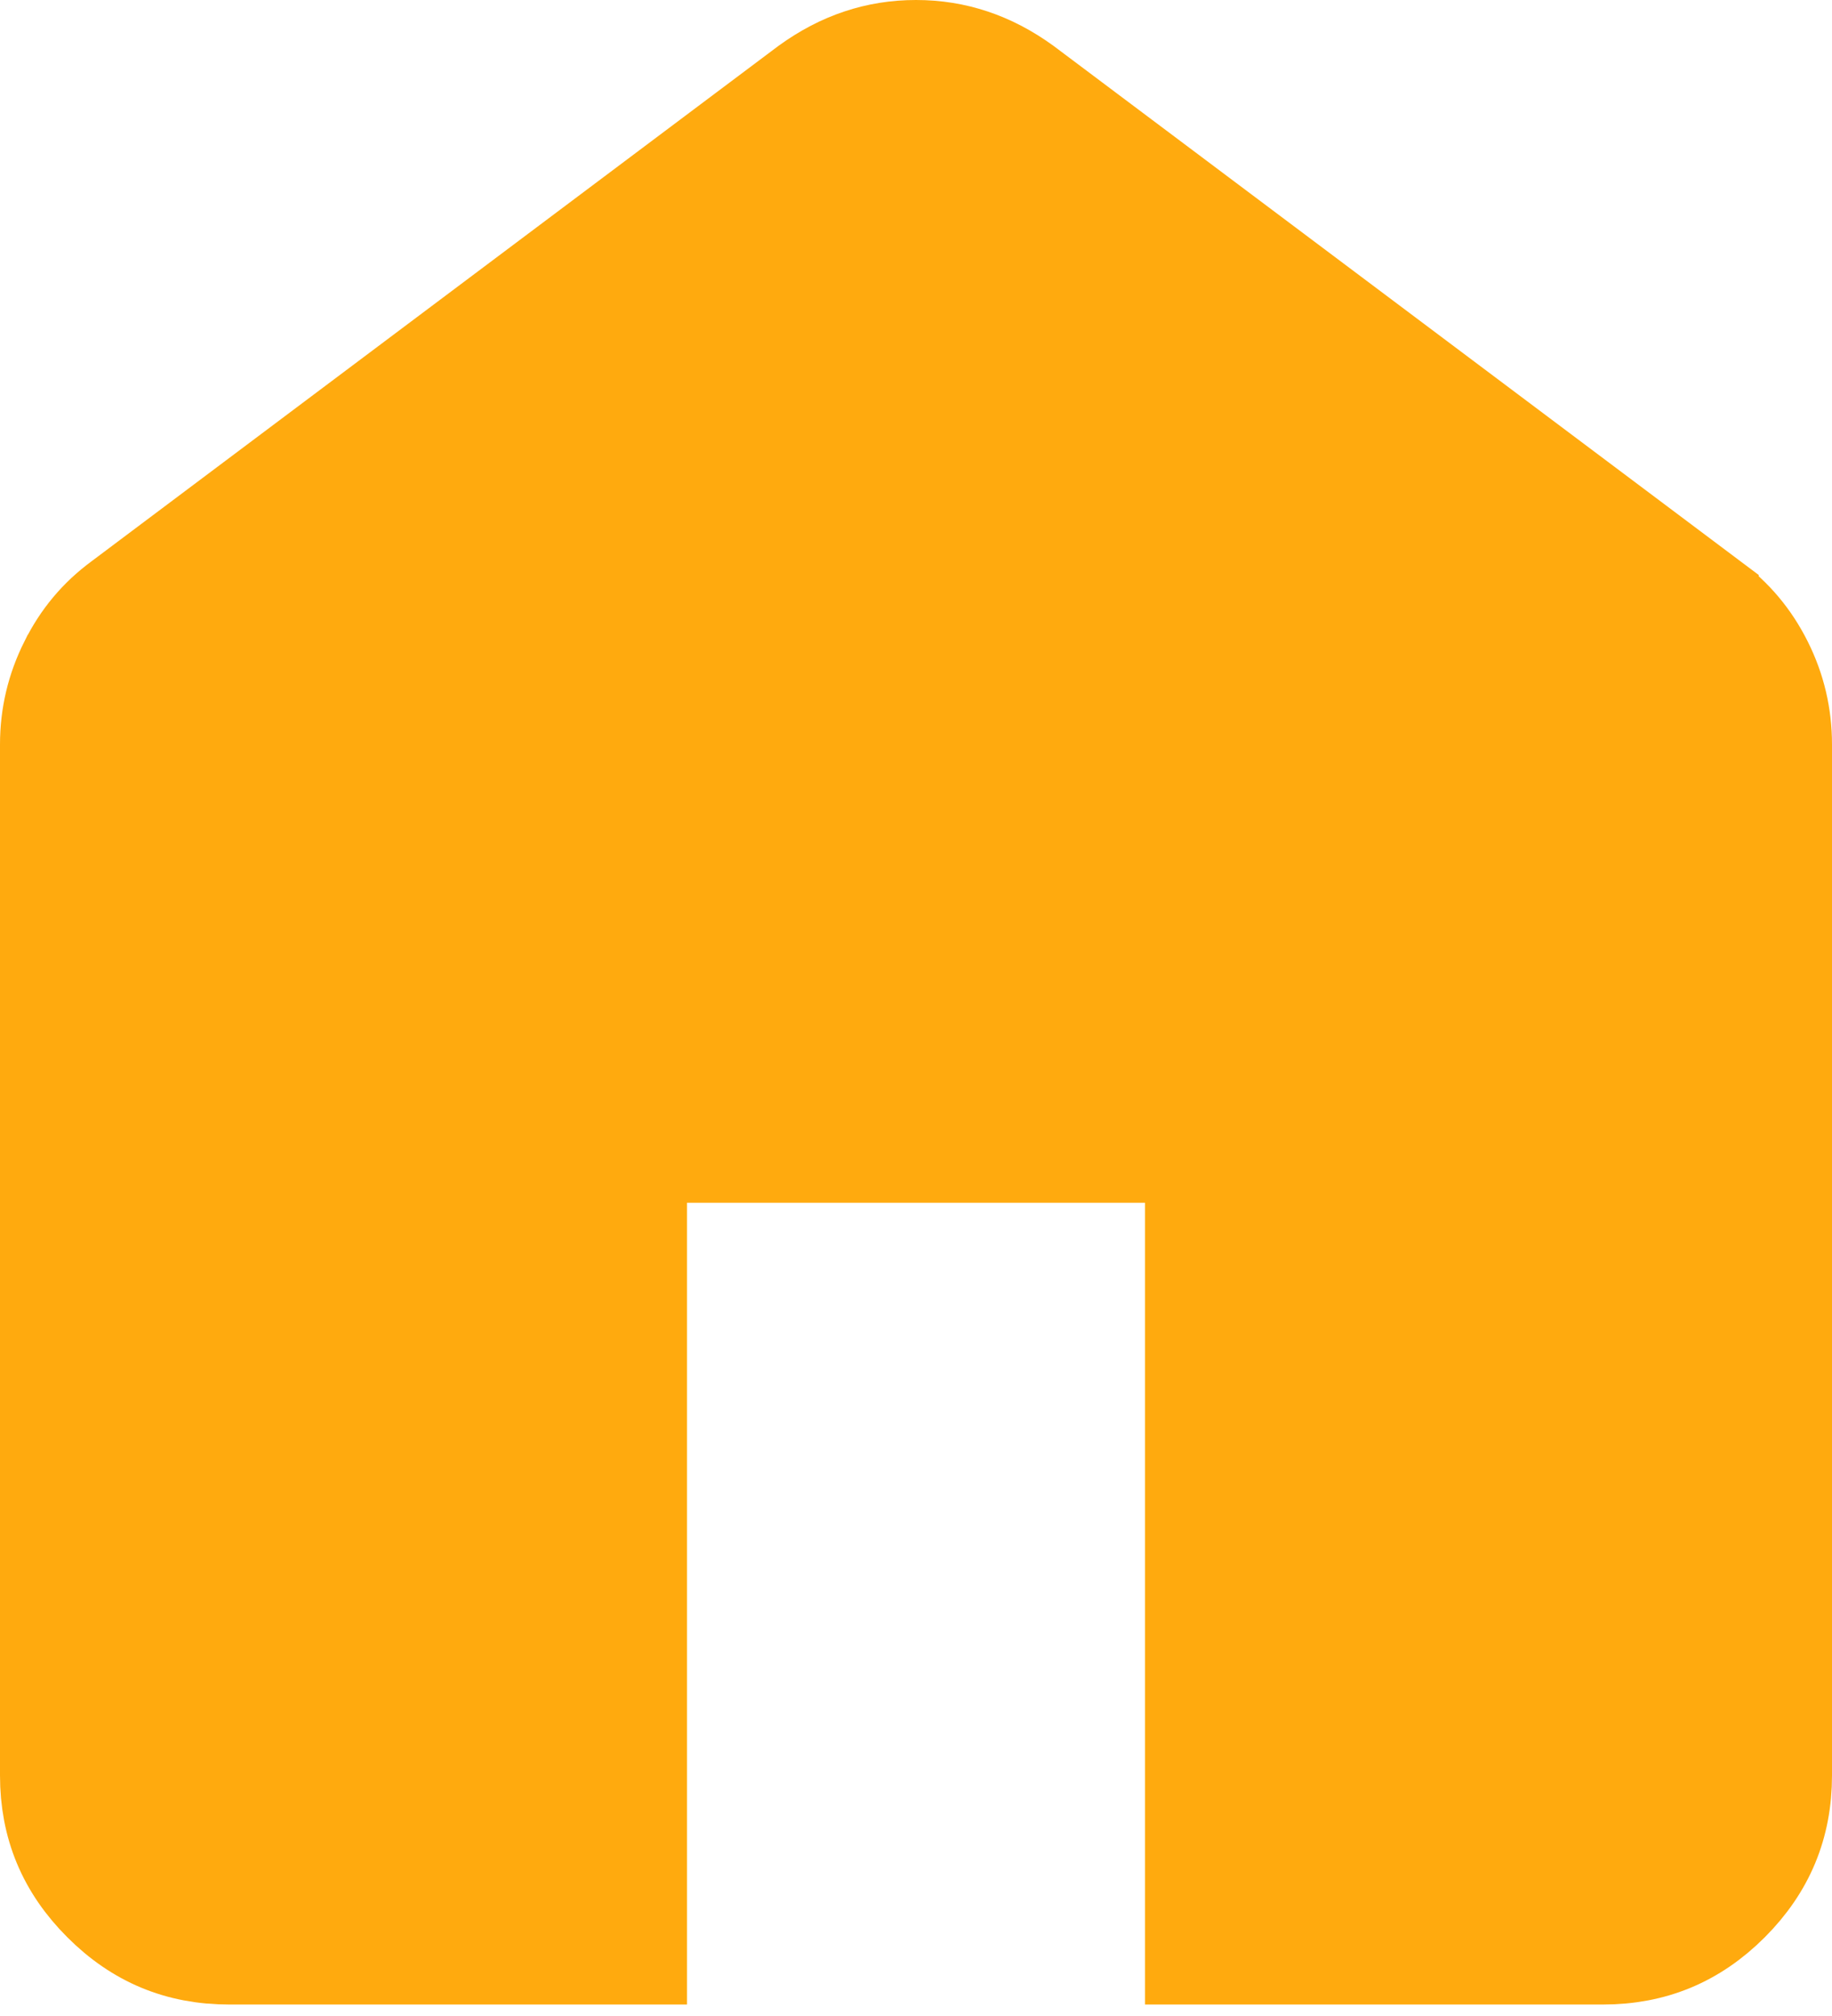 <svg width="30" height="33" viewBox="0 0 30 33" fill="none" xmlns="http://www.w3.org/2000/svg">
<path d="M1.07 10.836L1.071 10.835C1.283 10.408 1.573 10.064 1.944 9.792L1.944 9.792L1.95 9.787L13.195 1.353C13.48 1.147 13.77 0.997 14.065 0.899C14.362 0.8 14.672 0.75 15 0.75C15.328 0.75 15.638 0.8 15.935 0.899C16.23 0.997 16.52 1.147 16.805 1.353L28.05 9.787L28.05 9.788L28.056 9.792C28.427 10.064 28.717 10.408 28.931 10.835C29.145 11.262 29.25 11.71 29.25 12.188V29.062C29.25 29.893 28.963 30.586 28.369 31.181C27.774 31.776 27.081 32.062 26.25 32.062H19.5V19.688V18.938H18.75H11.25H10.5V19.688V32.062H3.75C2.919 32.062 2.227 31.776 1.633 31.181C1.037 30.586 0.75 29.893 0.75 29.062V12.188C0.75 11.71 0.856 11.263 1.07 10.836Z" fill="#FFAA0E" stroke="#FFAA0E" stroke-width="1.5"/>
</svg>
